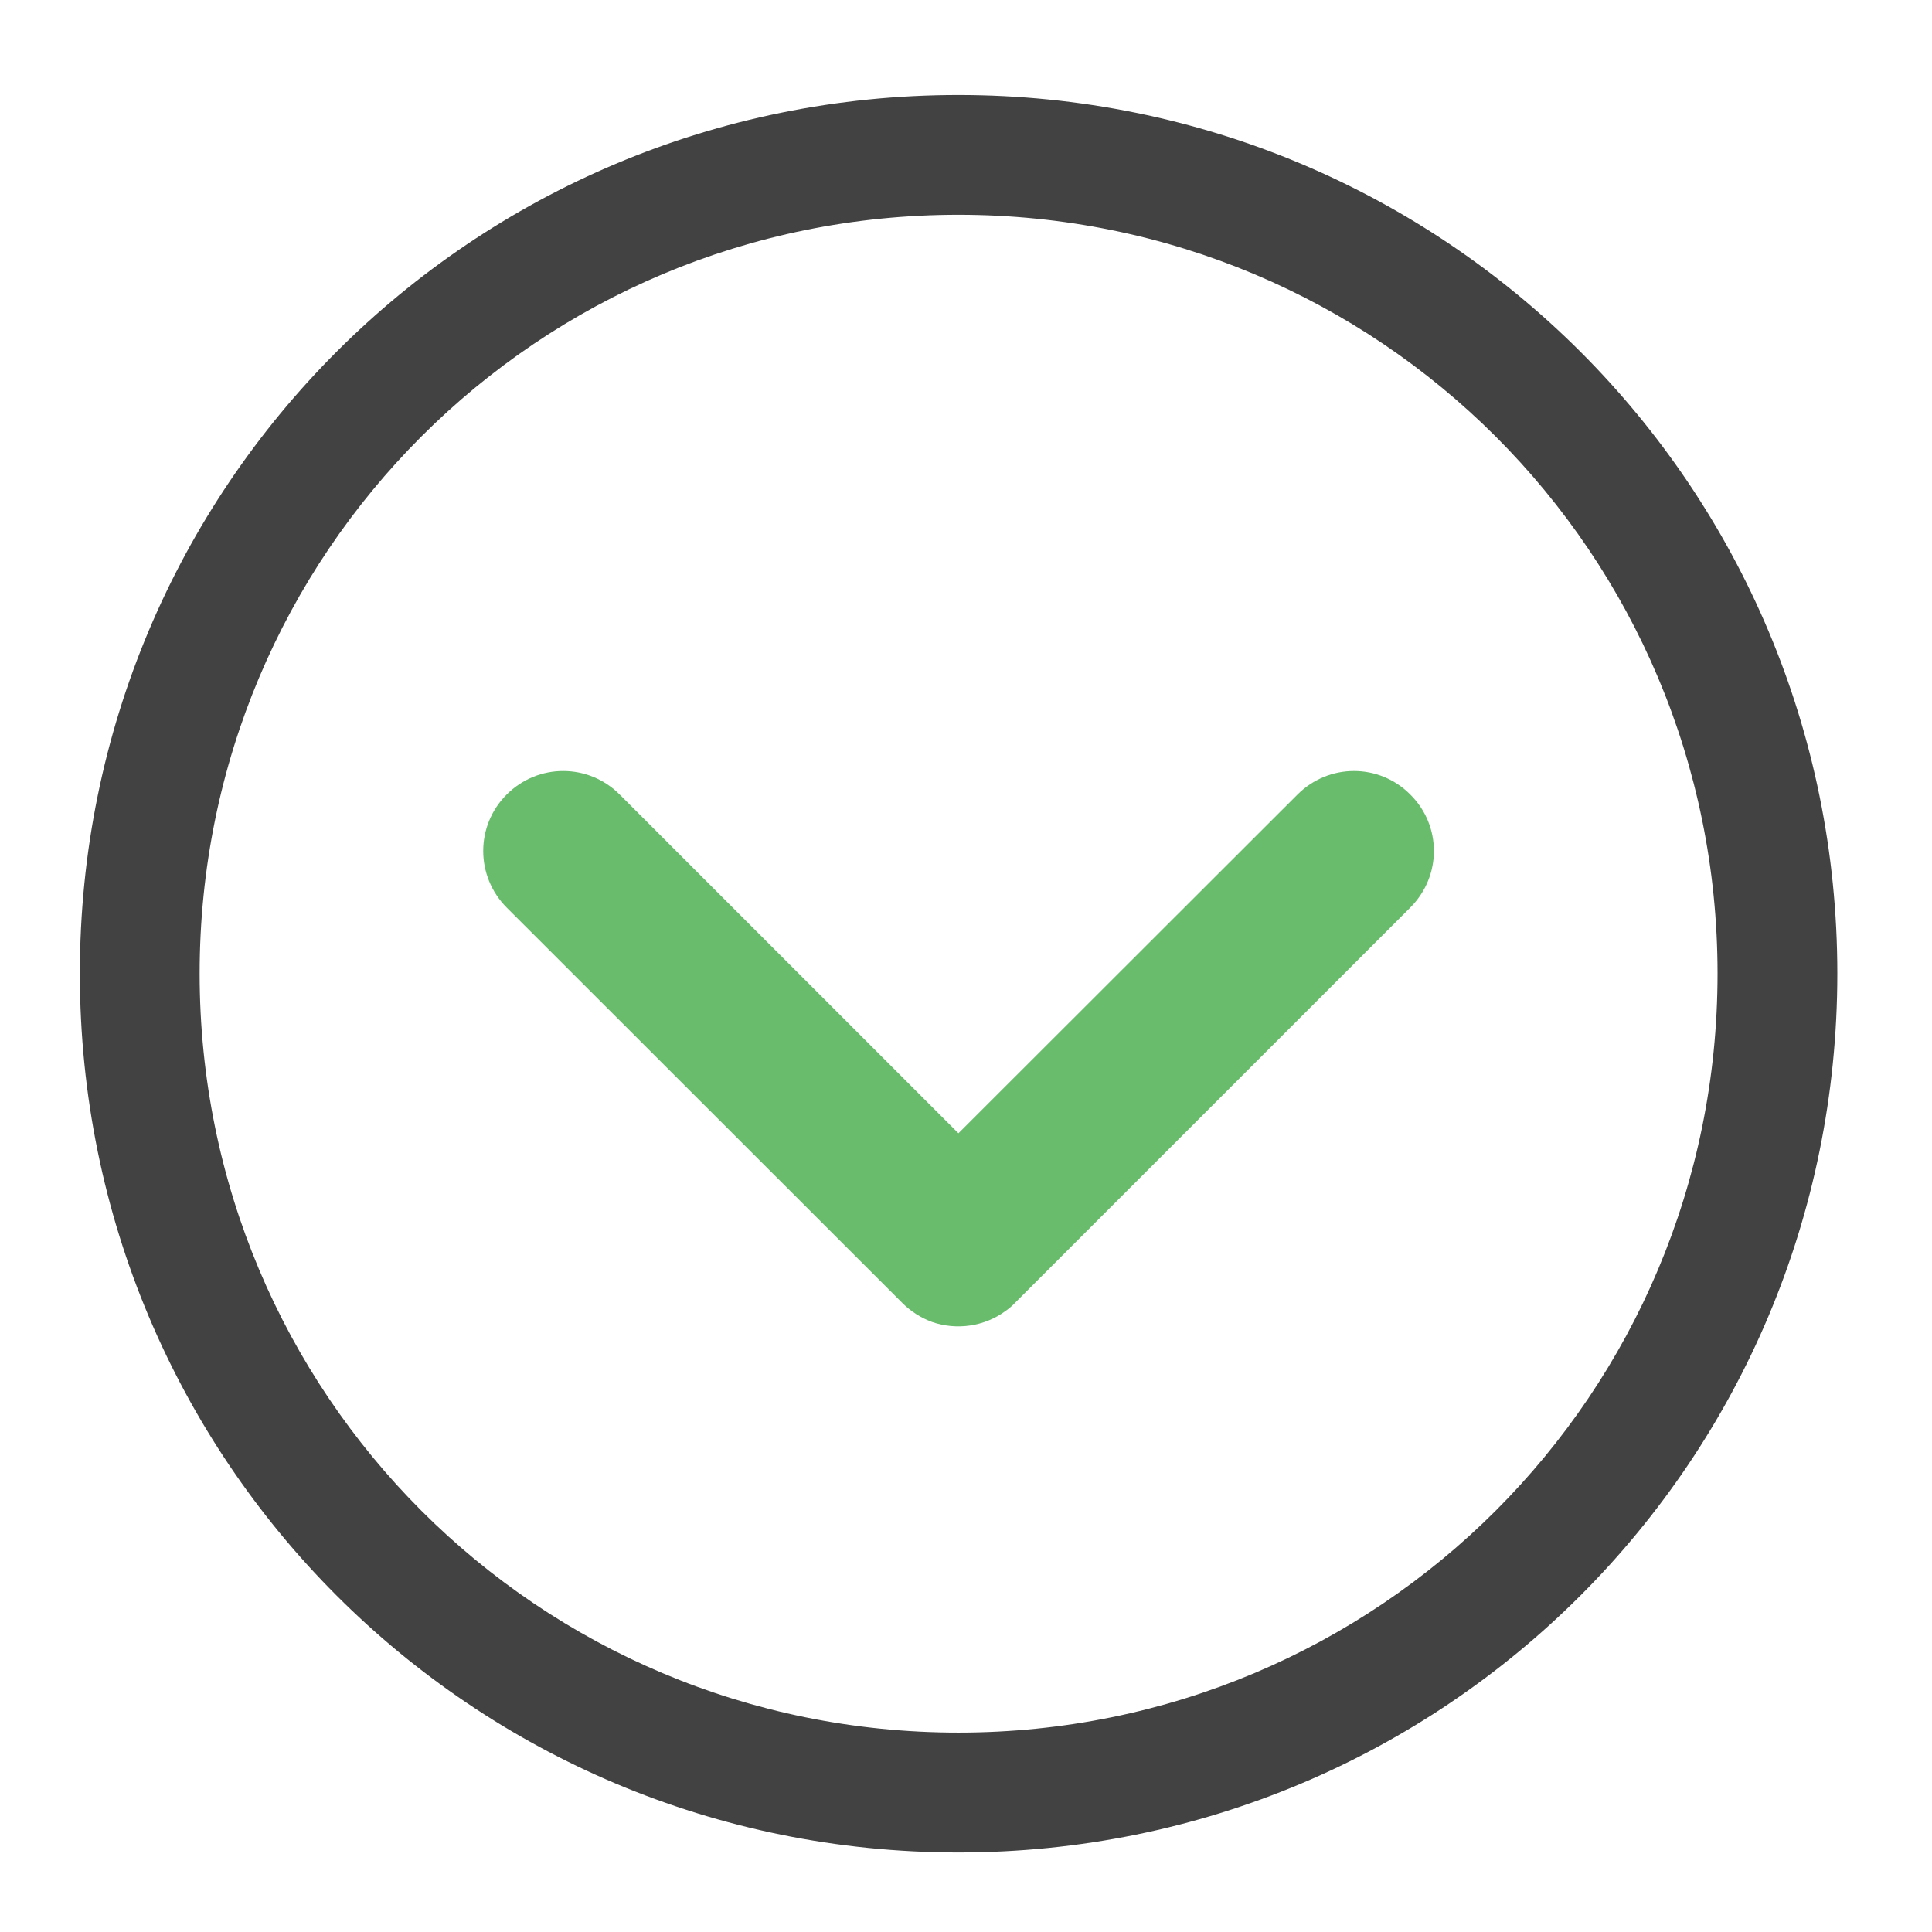 <?xml version="1.0" encoding="UTF-8"?>
<svg xmlns="http://www.w3.org/2000/svg" xmlns:xlink="http://www.w3.org/1999/xlink" width="24pt" height="24pt" viewBox="0 0 24 24" version="1.1">
<defs>
<filter id="alpha" filterUnits="objectBoundingBox" x="0%" y="0%" width="100%" height="100%">
  <feColorMatrix type="matrix" in="SourceGraphic" values="0 0 0 0 1 0 0 0 0 1 0 0 0 0 1 0 0 0 1 0"/>
</filter>
<mask id="mask0">
  <g filter="url(#alpha)">
<rect x="0" y="0" width="24" height="24" style="fill:rgb(0%,0%,0%);fill-opacity:0.988;stroke:none;"/>
  </g>
</mask>
<clipPath id="clip1">
  <rect x="0" y="0" width="24" height="24"/>
</clipPath>
<g id="surface5" clip-path="url(#clip1)">
<path style=" stroke:none;fill-rule:nonzero;fill:rgb(40%,73.333%,41.569%);fill-opacity:1;" d="M 17.52 9.871 C 17.91 10.258 17.91 10.883 17.52 11.273 L 12.609 16.184 C 12.574 16.223 12.535 16.254 12.492 16.285 C 12.227 16.48 11.883 16.527 11.578 16.422 C 11.441 16.371 11.316 16.293 11.207 16.184 L 6.293 11.273 C 5.906 10.883 5.906 10.258 6.293 9.871 C 6.684 9.48 7.309 9.48 7.699 9.871 L 11.906 14.078 L 16.117 9.871 C 16.508 9.48 17.133 9.48 17.52 9.871 Z M 17.52 9.871 "/>
</g>
</defs>
<g id="surface1">
<path style=" stroke:none;fill-rule:nonzero;fill:rgb(25.882%,25.882%,25.882%);fill-opacity:1;" d="M 11.906 23.012 C 17.953 23.012 22.824 18.141 22.824 12.094 C 22.824 6.047 17.953 1.18 11.906 1.18 C 5.859 1.18 0.992 6.047 0.992 12.094 C 0.992 18.141 5.859 23.012 11.906 23.012 Z M 11.906 21.523 C 6.684 21.523 2.48 17.316 2.48 12.094 C 2.48 6.871 6.684 2.668 11.906 2.668 C 17.129 2.668 21.336 6.871 21.336 12.094 C 21.336 17.316 17.129 21.523 11.906 21.523 Z M 11.906 21.523 "/>
<use xlink:href="#surface5" mask="url(#mask0)"/>
</g>
</svg>
